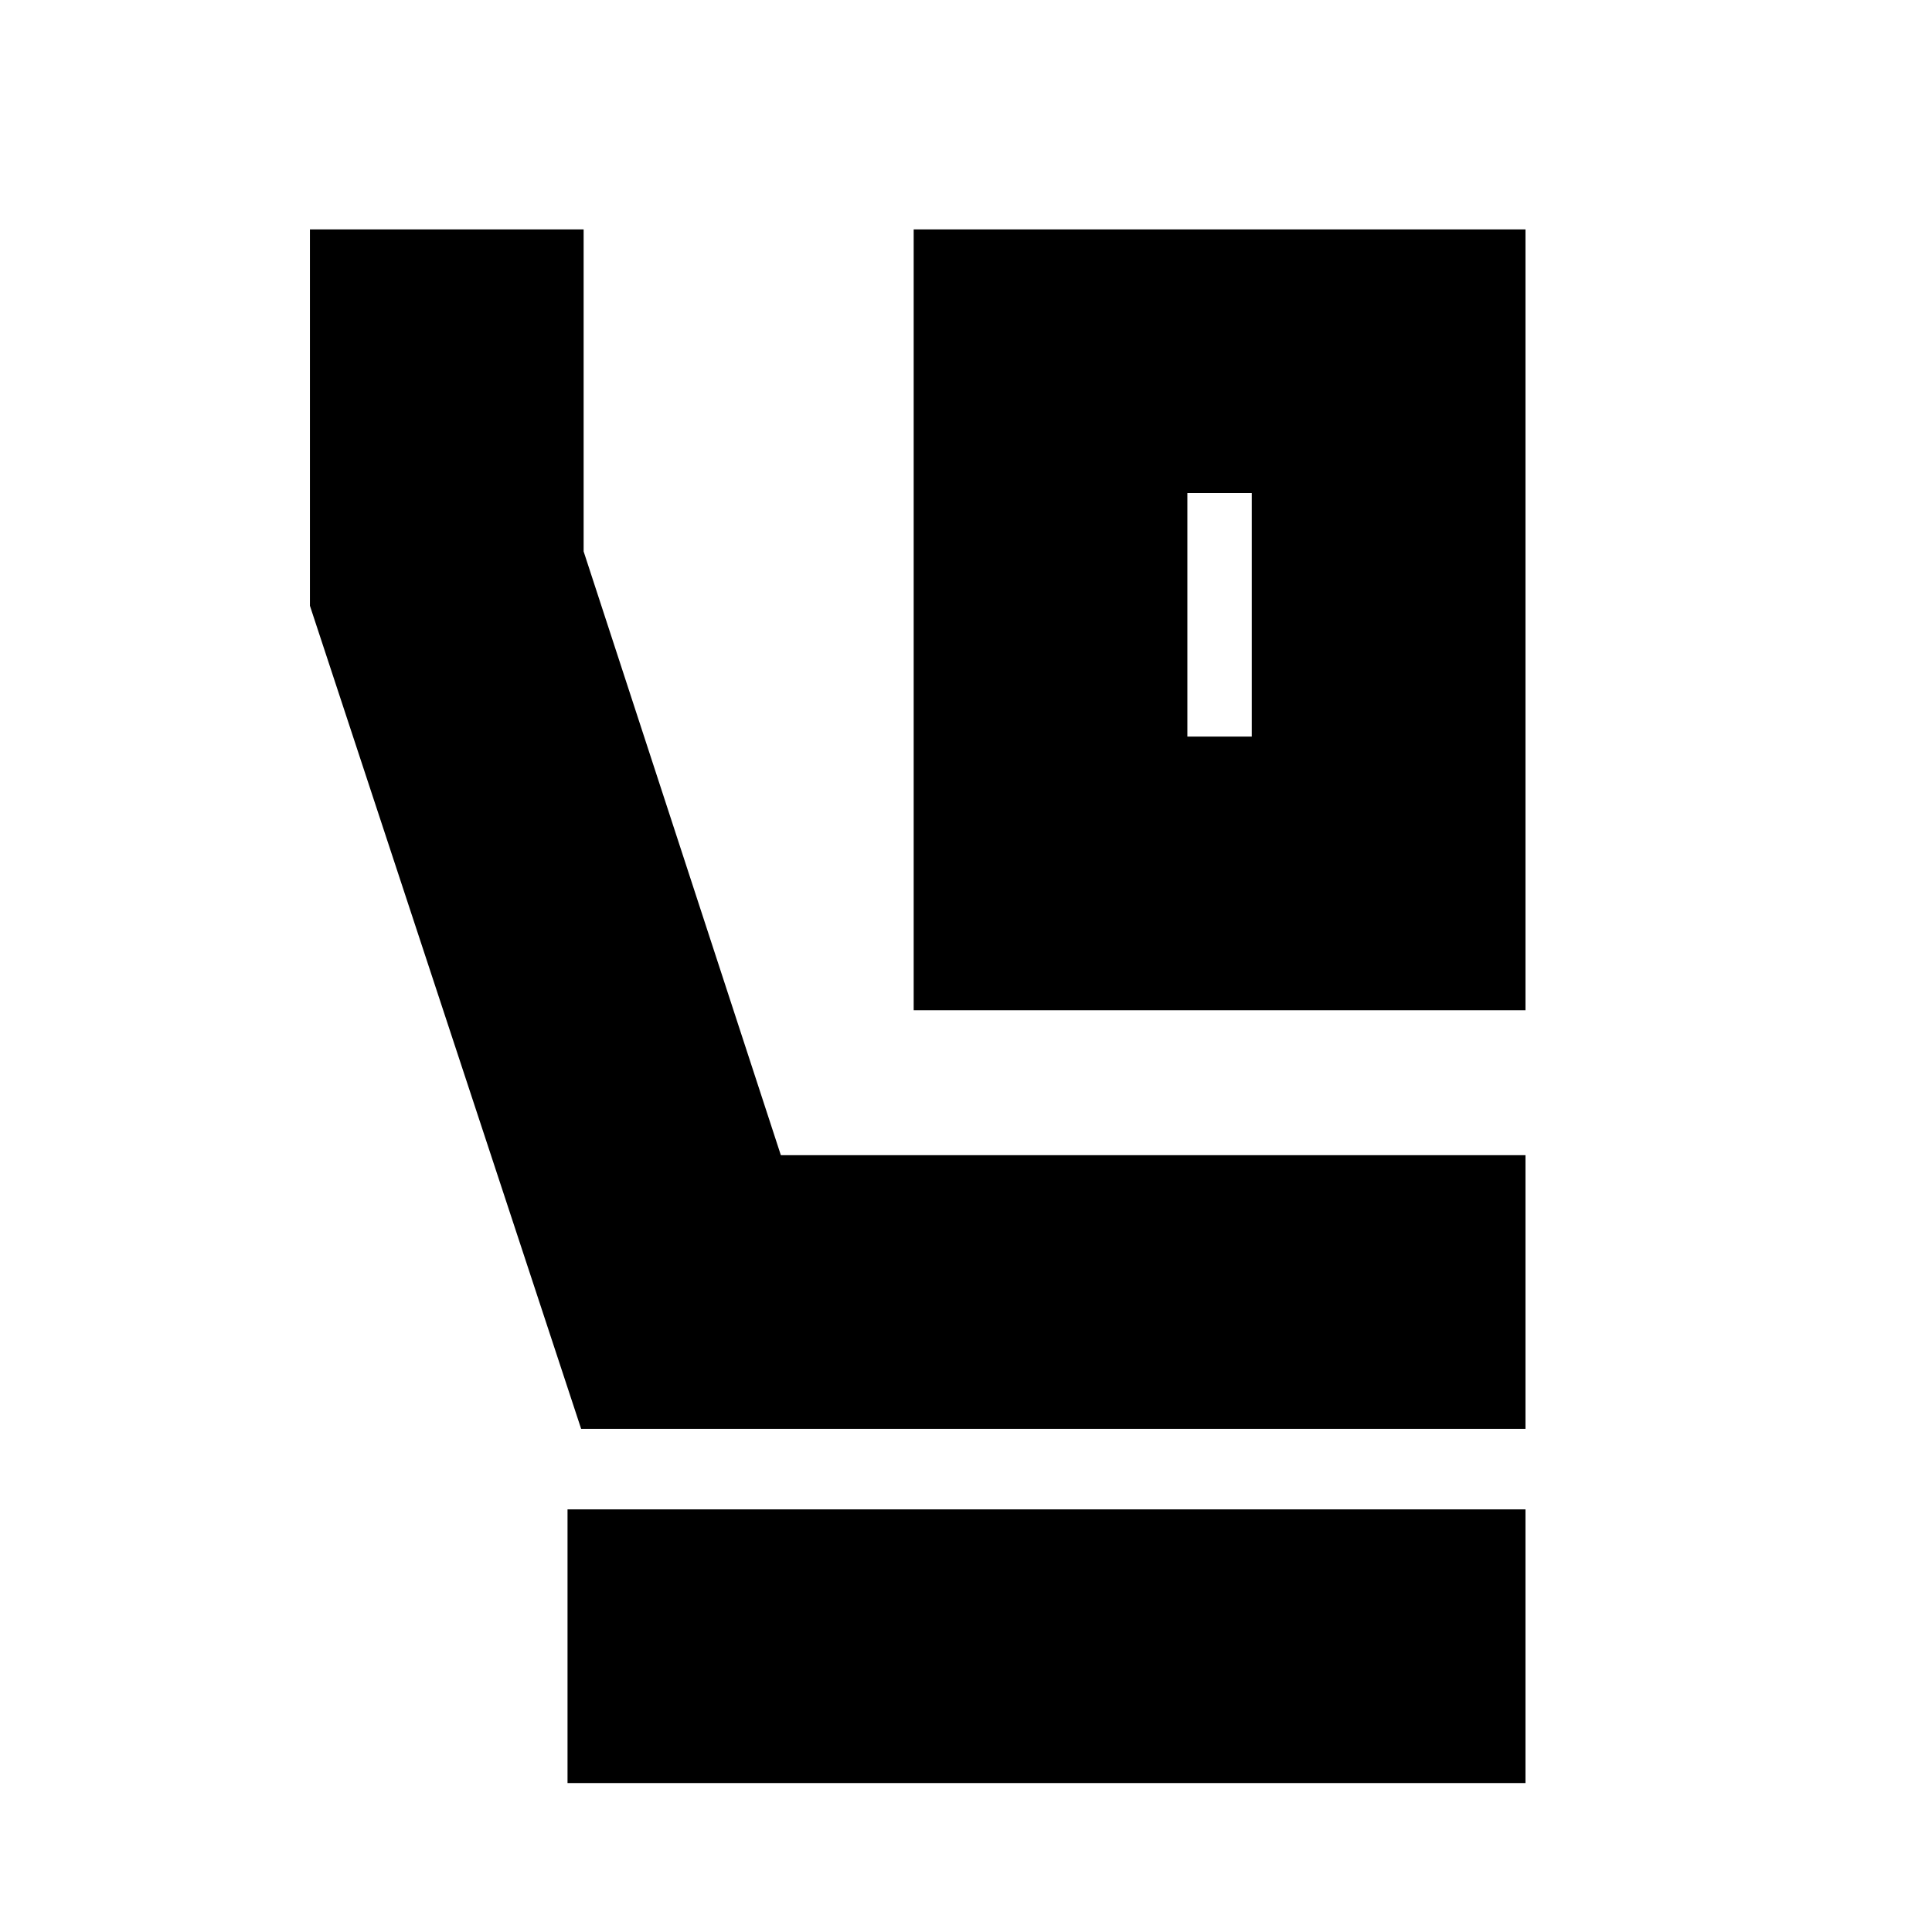 <svg xmlns="http://www.w3.org/2000/svg" height="24" viewBox="0 -960 960 960" width="24"><path d="M454-458v-388h304v388H454Zm136-136h32v-121h-32v121Zm168 344H288.77L154-659v-187h136v160l98 300h370v136ZM282-74v-136h476v136H282Zm308-641h32-32Z"/></svg>